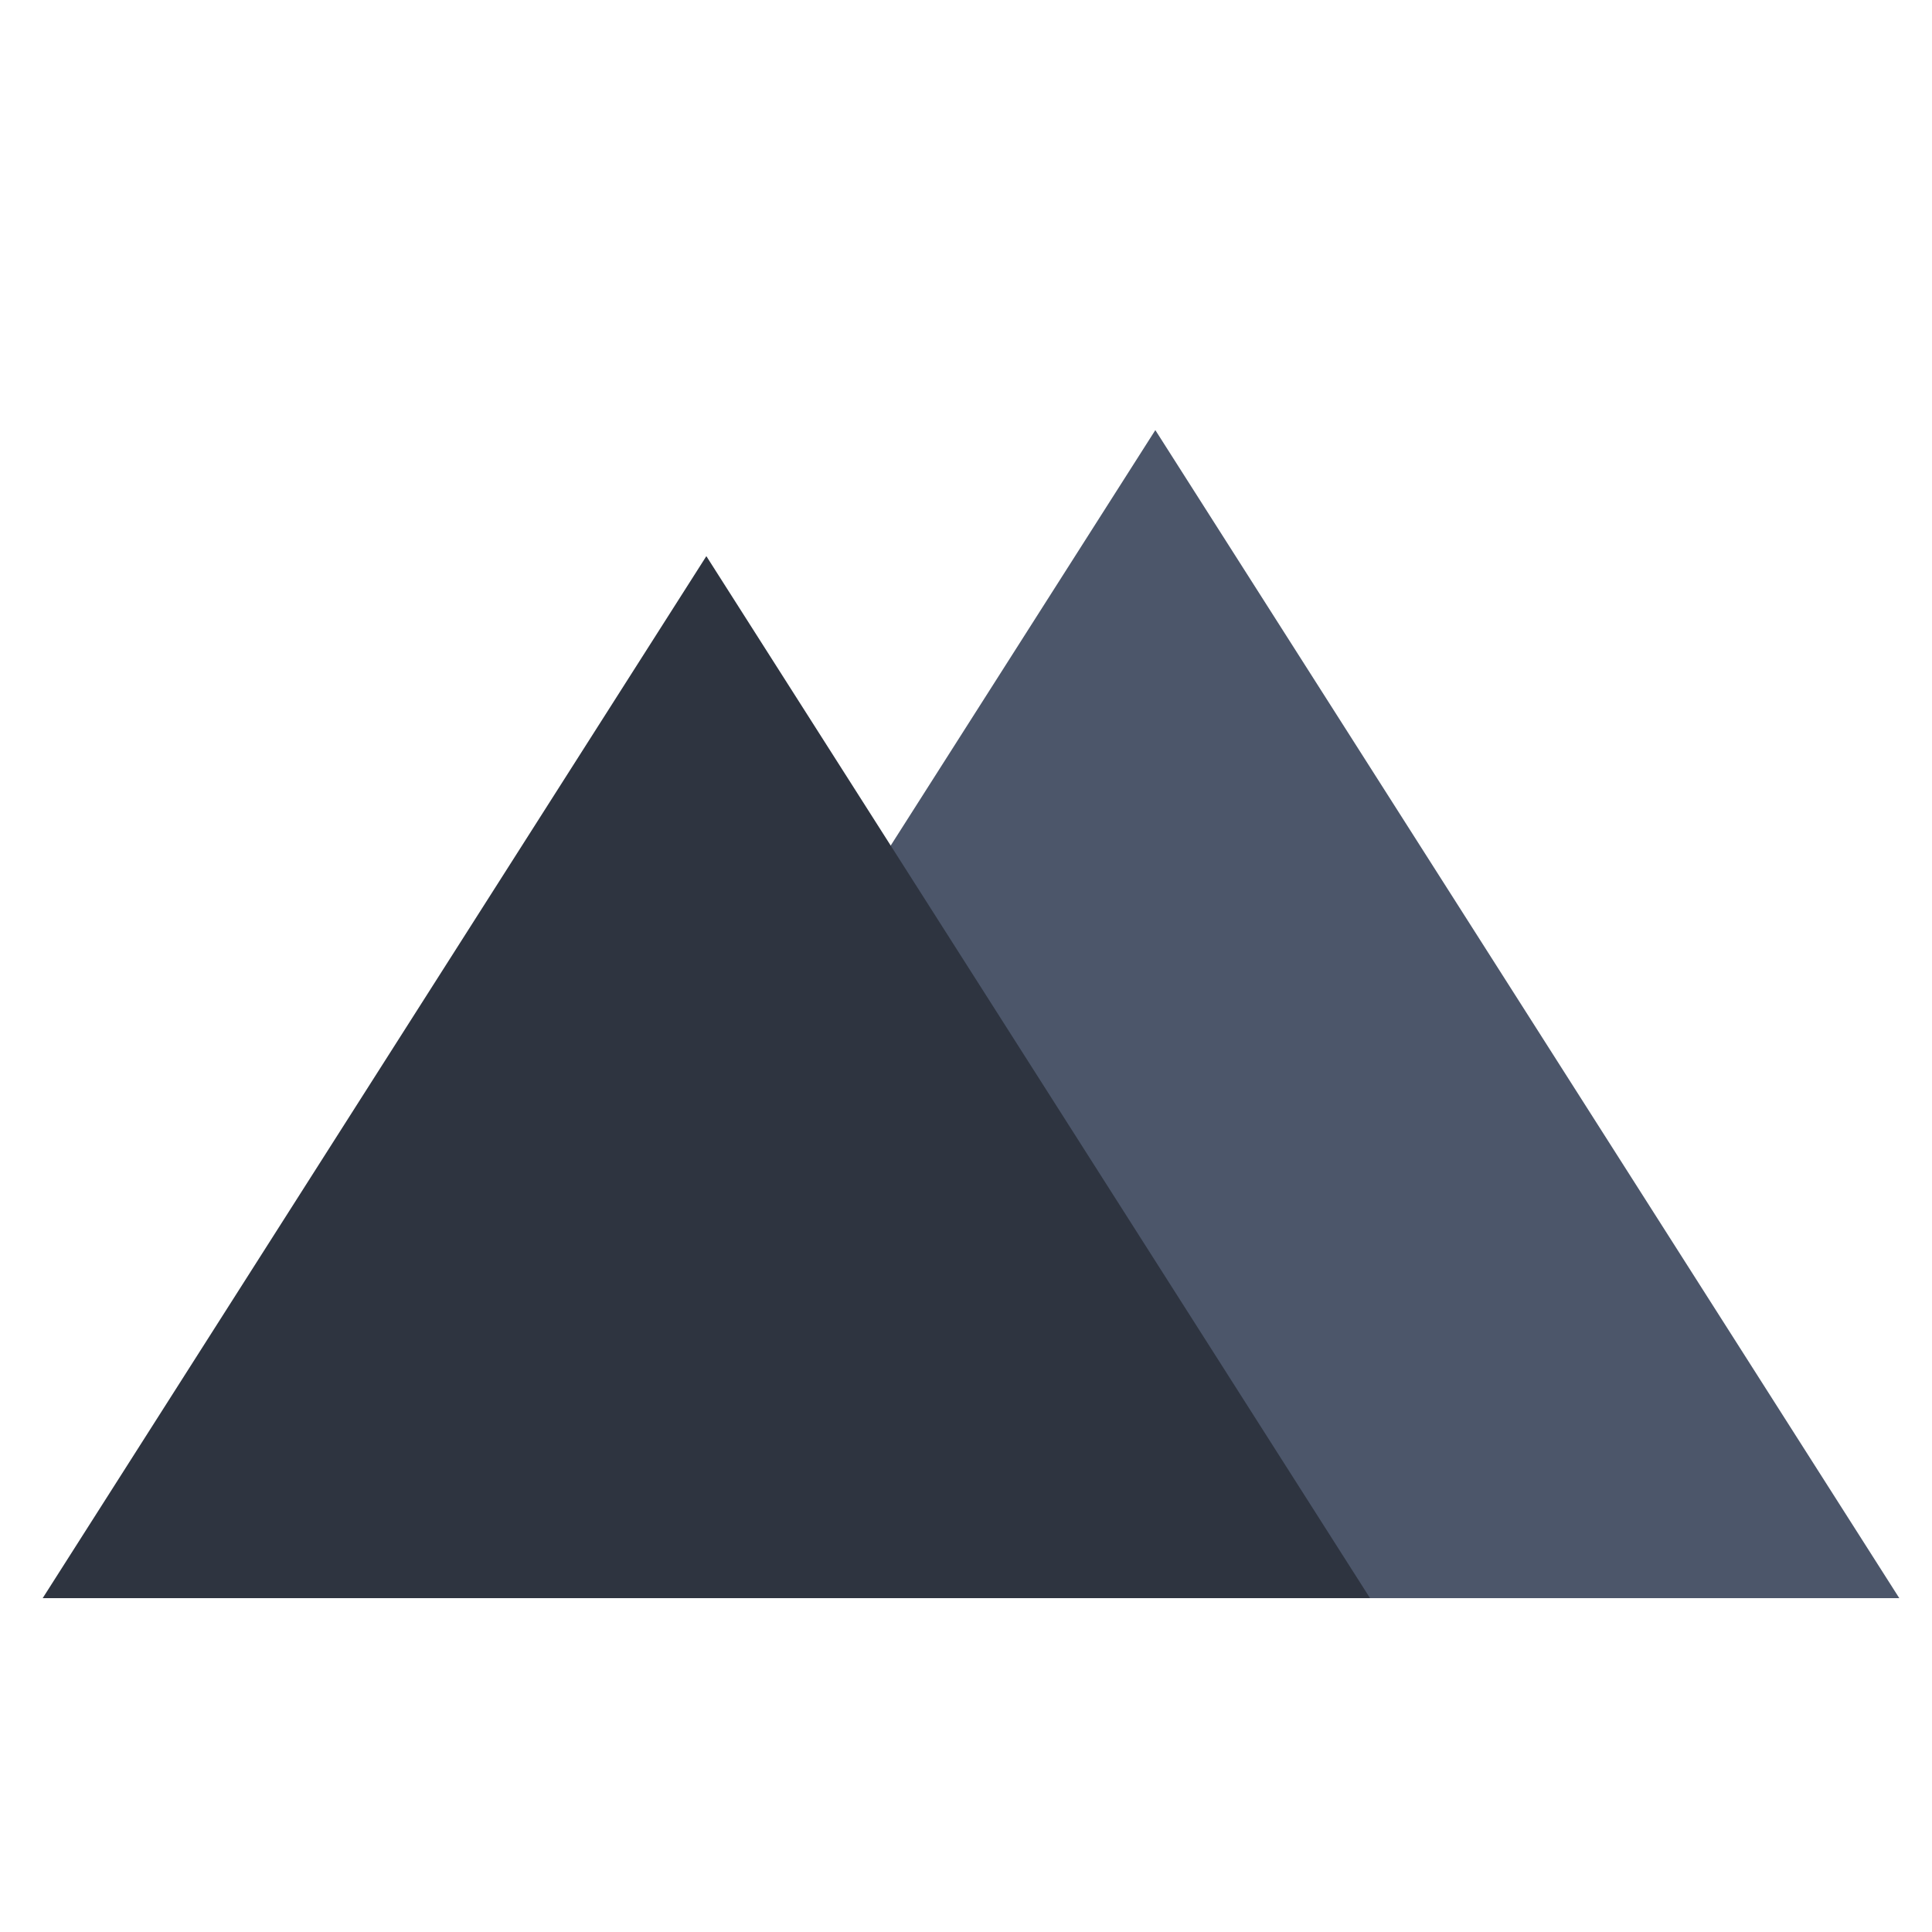 <?xml version="1.0" encoding="UTF-8" standalone="no"?>
<!DOCTYPE svg PUBLIC "-//W3C//DTD SVG 1.1//EN" "http://www.w3.org/Graphics/SVG/1.1/DTD/svg11.dtd">
<svg version="1.1" xmlns="http://www.w3.org/2000/svg" xmlns:xlink="http://www.w3.org/1999/xlink" preserveAspectRatio="xMidYMid meet" viewBox="0 0 1024 1024" width="1024" height="1024"><defs><path d="M809.52 537.51L1006.67 847.06L612.35 847.06L218.05 847.06L415.18 537.51L612.35 227.97L809.52 537.51Z" id="d2XqDiyVU"></path><path d="M550.28 570.92L726.15 847.06L374.38 847.06L22.62 847.06L198.49 570.92L374.38 294.77L550.28 570.92Z" id="a1AWxdtyuM"></path></defs><g><g><g><use xlink:href="#d2XqDiyVU" opacity="1" fill="#4c566a" fill-opacity="1"></use><g><use xlink:href="#d2XqDiyVU" opacity="1" fill-opacity="0" stroke="#6800ff" stroke-width="0" stroke-opacity="1"></use></g></g><g><use xlink:href="#a1AWxdtyuM" opacity="1" fill="#2e3440" fill-opacity="1"></use><g><use xlink:href="#a1AWxdtyuM" opacity="1" fill-opacity="0" stroke="#934afd" stroke-width="0" stroke-opacity="1"></use></g></g></g></g></svg>